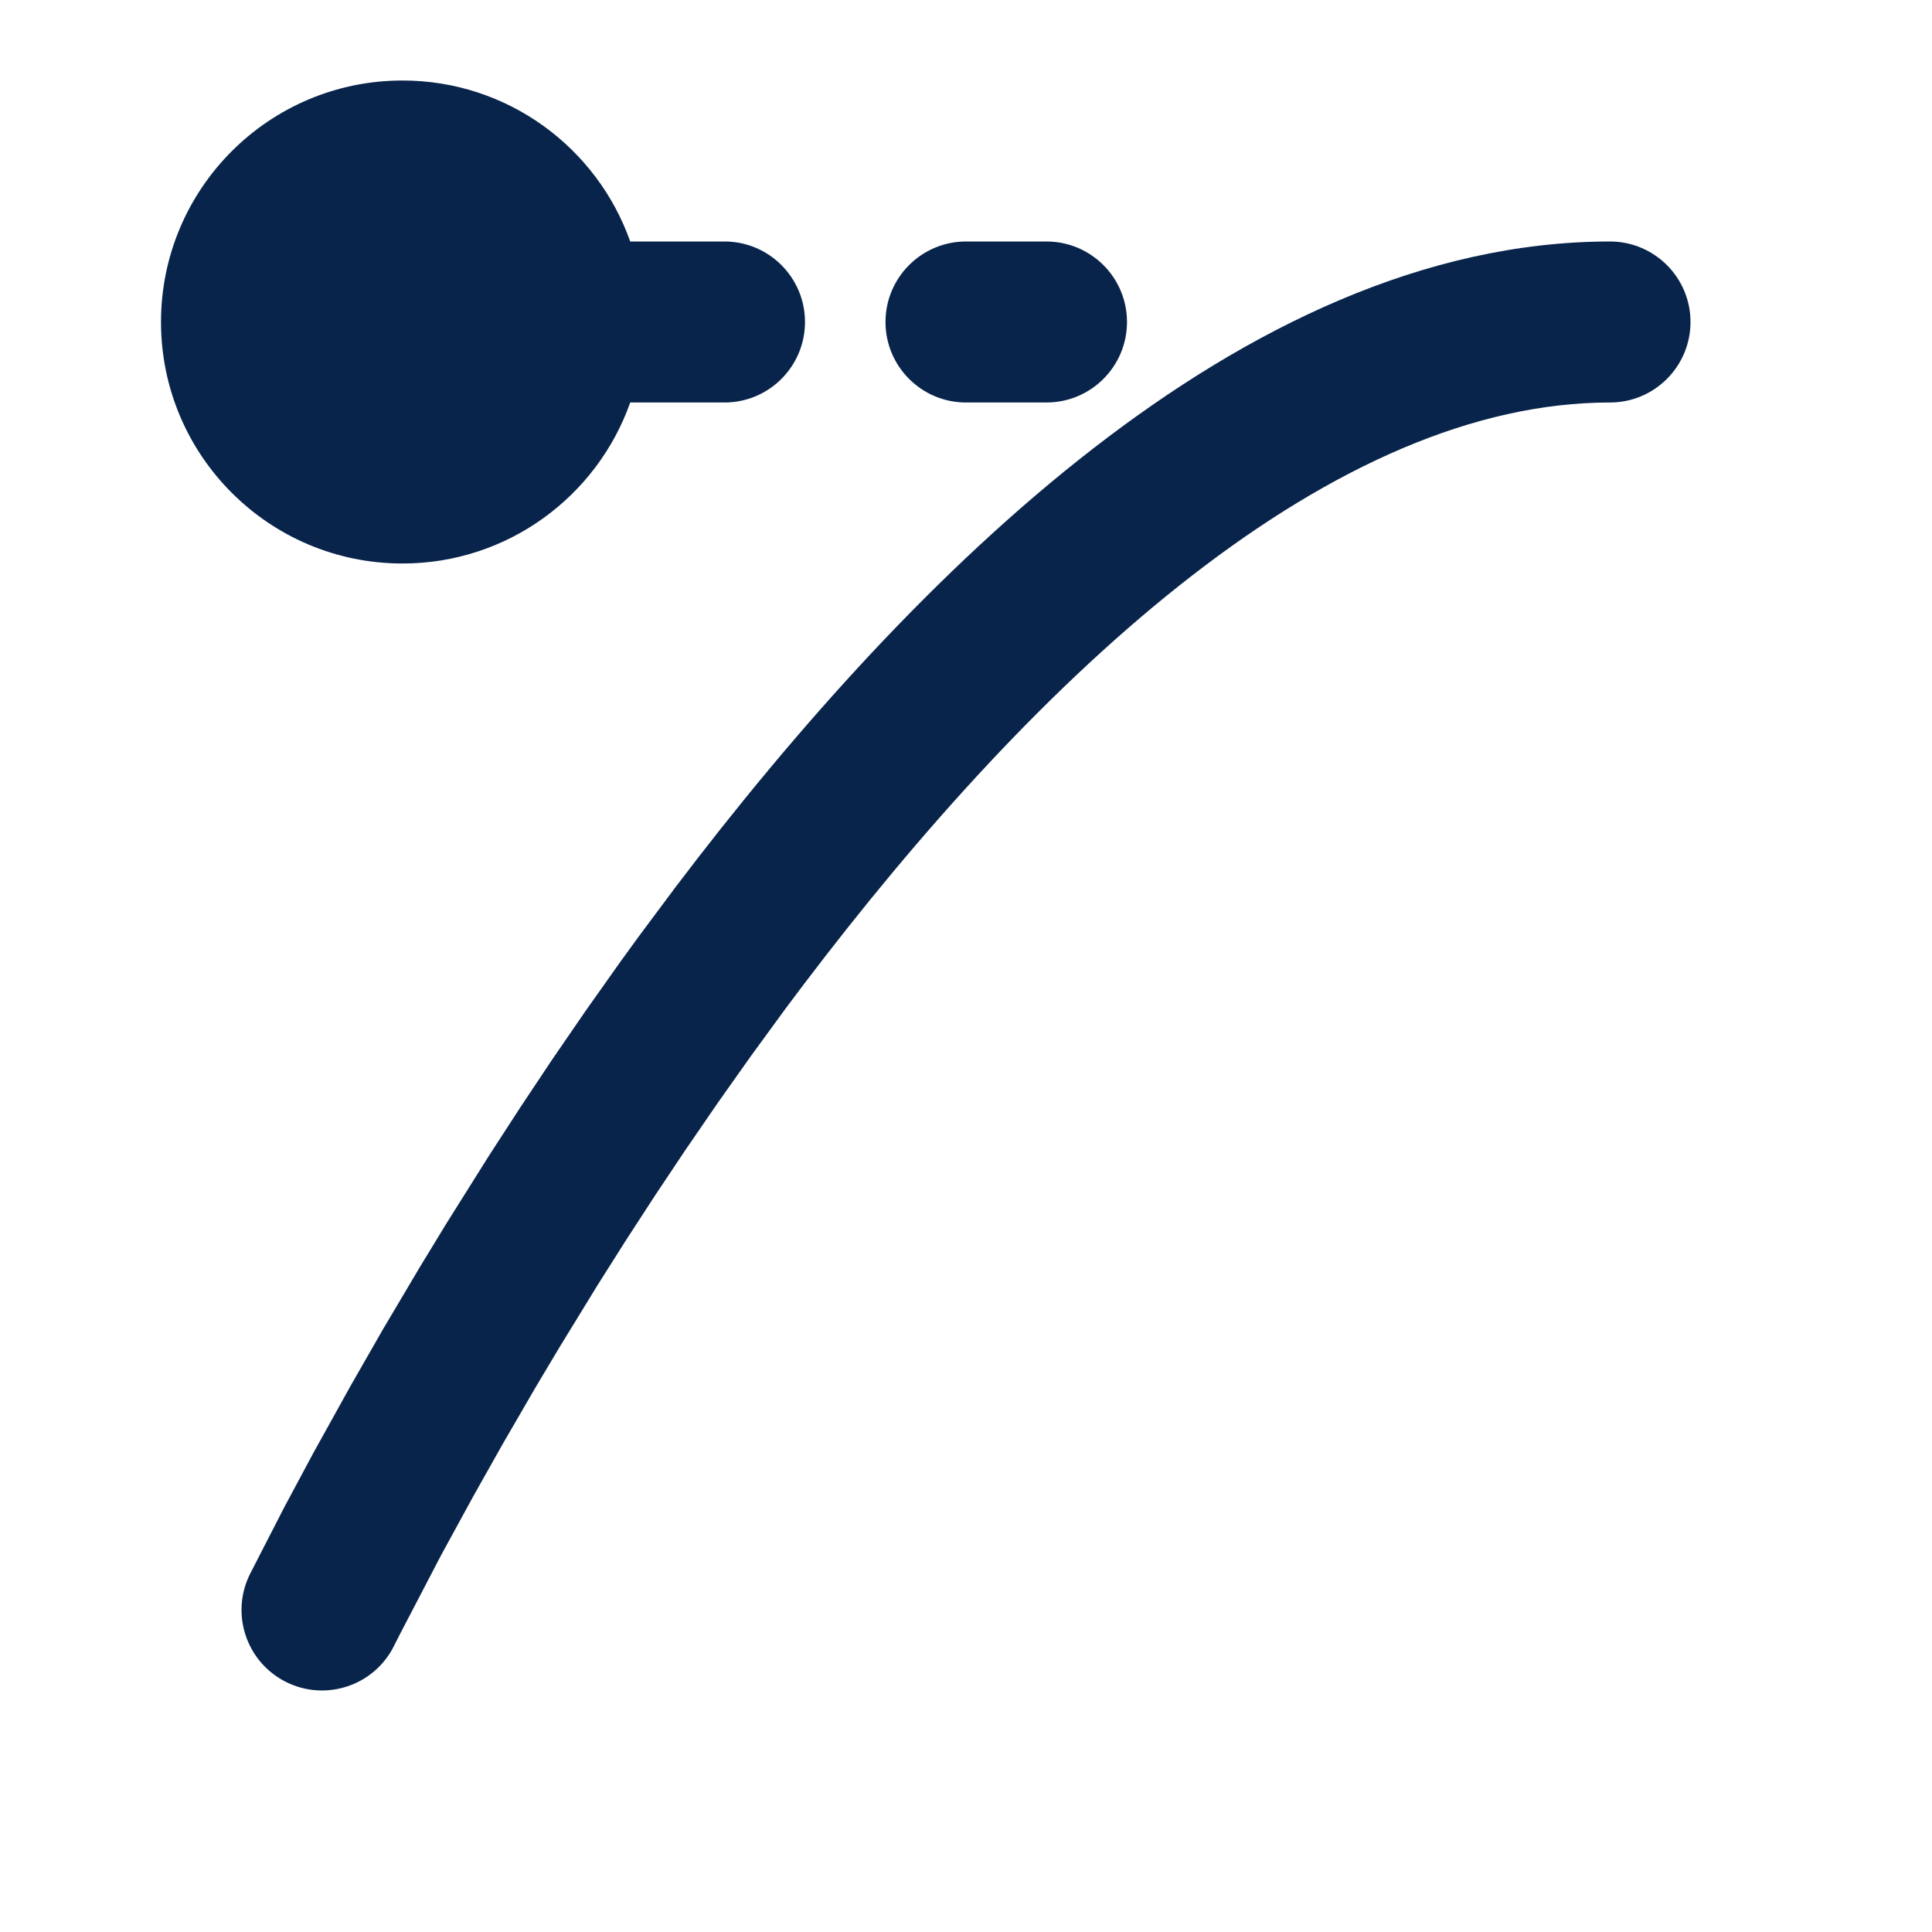 <svg xmlns="http://www.w3.org/2000/svg" width="24" height="24" viewBox="0 0 24 24"><g fill="none"><path d="M24,0 L24,24 L0,24 L0,0 L24,0 Z M12.594,23.258 L12.582,23.259 L12.511,23.295 L12.492,23.299 L12.477,23.295 L12.406,23.259 C12.396,23.256 12.387,23.259 12.382,23.265 L12.378,23.276 L12.361,23.703 L12.366,23.724 L12.377,23.736 L12.48,23.81 L12.495,23.814 L12.507,23.81 L12.611,23.736 L12.623,23.72 L12.627,23.703 L12.61,23.276 C12.608,23.266 12.601,23.259 12.594,23.258 Z M12.858,23.145 L12.845,23.147 L12.66,23.24 L12.65,23.25 L12.647,23.261 L12.665,23.691 L12.67,23.703 L12.678,23.71 L12.879,23.803 C12.891,23.807 12.902,23.803 12.908,23.795 L12.912,23.781 L12.878,23.166 C12.875,23.155 12.867,23.147 12.858,23.145 Z M12.143,23.147 C12.133,23.142 12.122,23.145 12.116,23.153 L12.11,23.166 L12.076,23.781 C12.075,23.793 12.083,23.802 12.093,23.805 L12.108,23.803 L12.309,23.71 L12.319,23.702 L12.322,23.691 L12.34,23.261 L12.337,23.248 L12.328,23.24 L12.143,23.147 Z"/><path fill="#09244B" d="M20,3 C20.552,3 21,3.448 21,4 C21,4.552 20.552,5 20,5 C18.312,5 16.556,5.796 14.808,7.15 C13.068,8.497 11.425,10.328 9.984,12.229 L9.763,12.523 L9.763,12.523 L9.333,13.112 L9.333,13.112 L8.918,13.698 L8.918,13.698 L8.519,14.279 L8.519,14.279 L8.137,14.851 L8.137,14.851 L7.772,15.413 L7.772,15.413 L7.426,15.96 L7.426,15.96 L6.943,16.748 L6.943,16.748 L6.645,17.248 L6.645,17.248 L6.238,17.95 L6.238,17.95 L5.879,18.588 L5.879,18.588 L5.479,19.32 L5.479,19.32 L4.973,20.291 L4.973,20.291 L4.894,20.447 C4.647,20.941 4.047,21.141 3.553,20.894 C3.059,20.647 2.859,20.046 3.106,19.552 L3.528,18.73 L3.528,18.73 L3.891,18.052 L3.891,18.052 L4.352,17.221 L4.352,17.221 L4.758,16.512 L4.758,16.512 L5.215,15.741 L5.215,15.741 L5.545,15.199 L5.545,15.199 L6.079,14.349 L6.079,14.349 L6.459,13.763 L6.459,13.763 L6.858,13.164 L6.858,13.164 L7.275,12.557 L7.275,12.557 L7.709,11.944 C7.782,11.842 7.857,11.739 7.932,11.637 L8.391,11.021 L8.391,11.021 C9.887,9.047 11.651,7.065 13.583,5.569 C15.506,4.079 17.688,3 20,3 Z M5,1 C6.306,1 7.417,1.835 7.829,3 L9,3 C9.552,3 10,3.448 10,4 C10,4.552 9.552,5 9,5 L7.829,5 C7.417,6.165 6.306,7 5,7 C3.343,7 2,5.657 2,4 C2,2.343 3.343,1 5,1 Z M13,3 C13.552,3 14,3.448 14,4 C14,4.552 13.552,5 13,5 L12,5 C11.448,5 11,4.552 11,4 C11,3.448 11.448,3 12,3 L13,3 Z"/></g></svg>